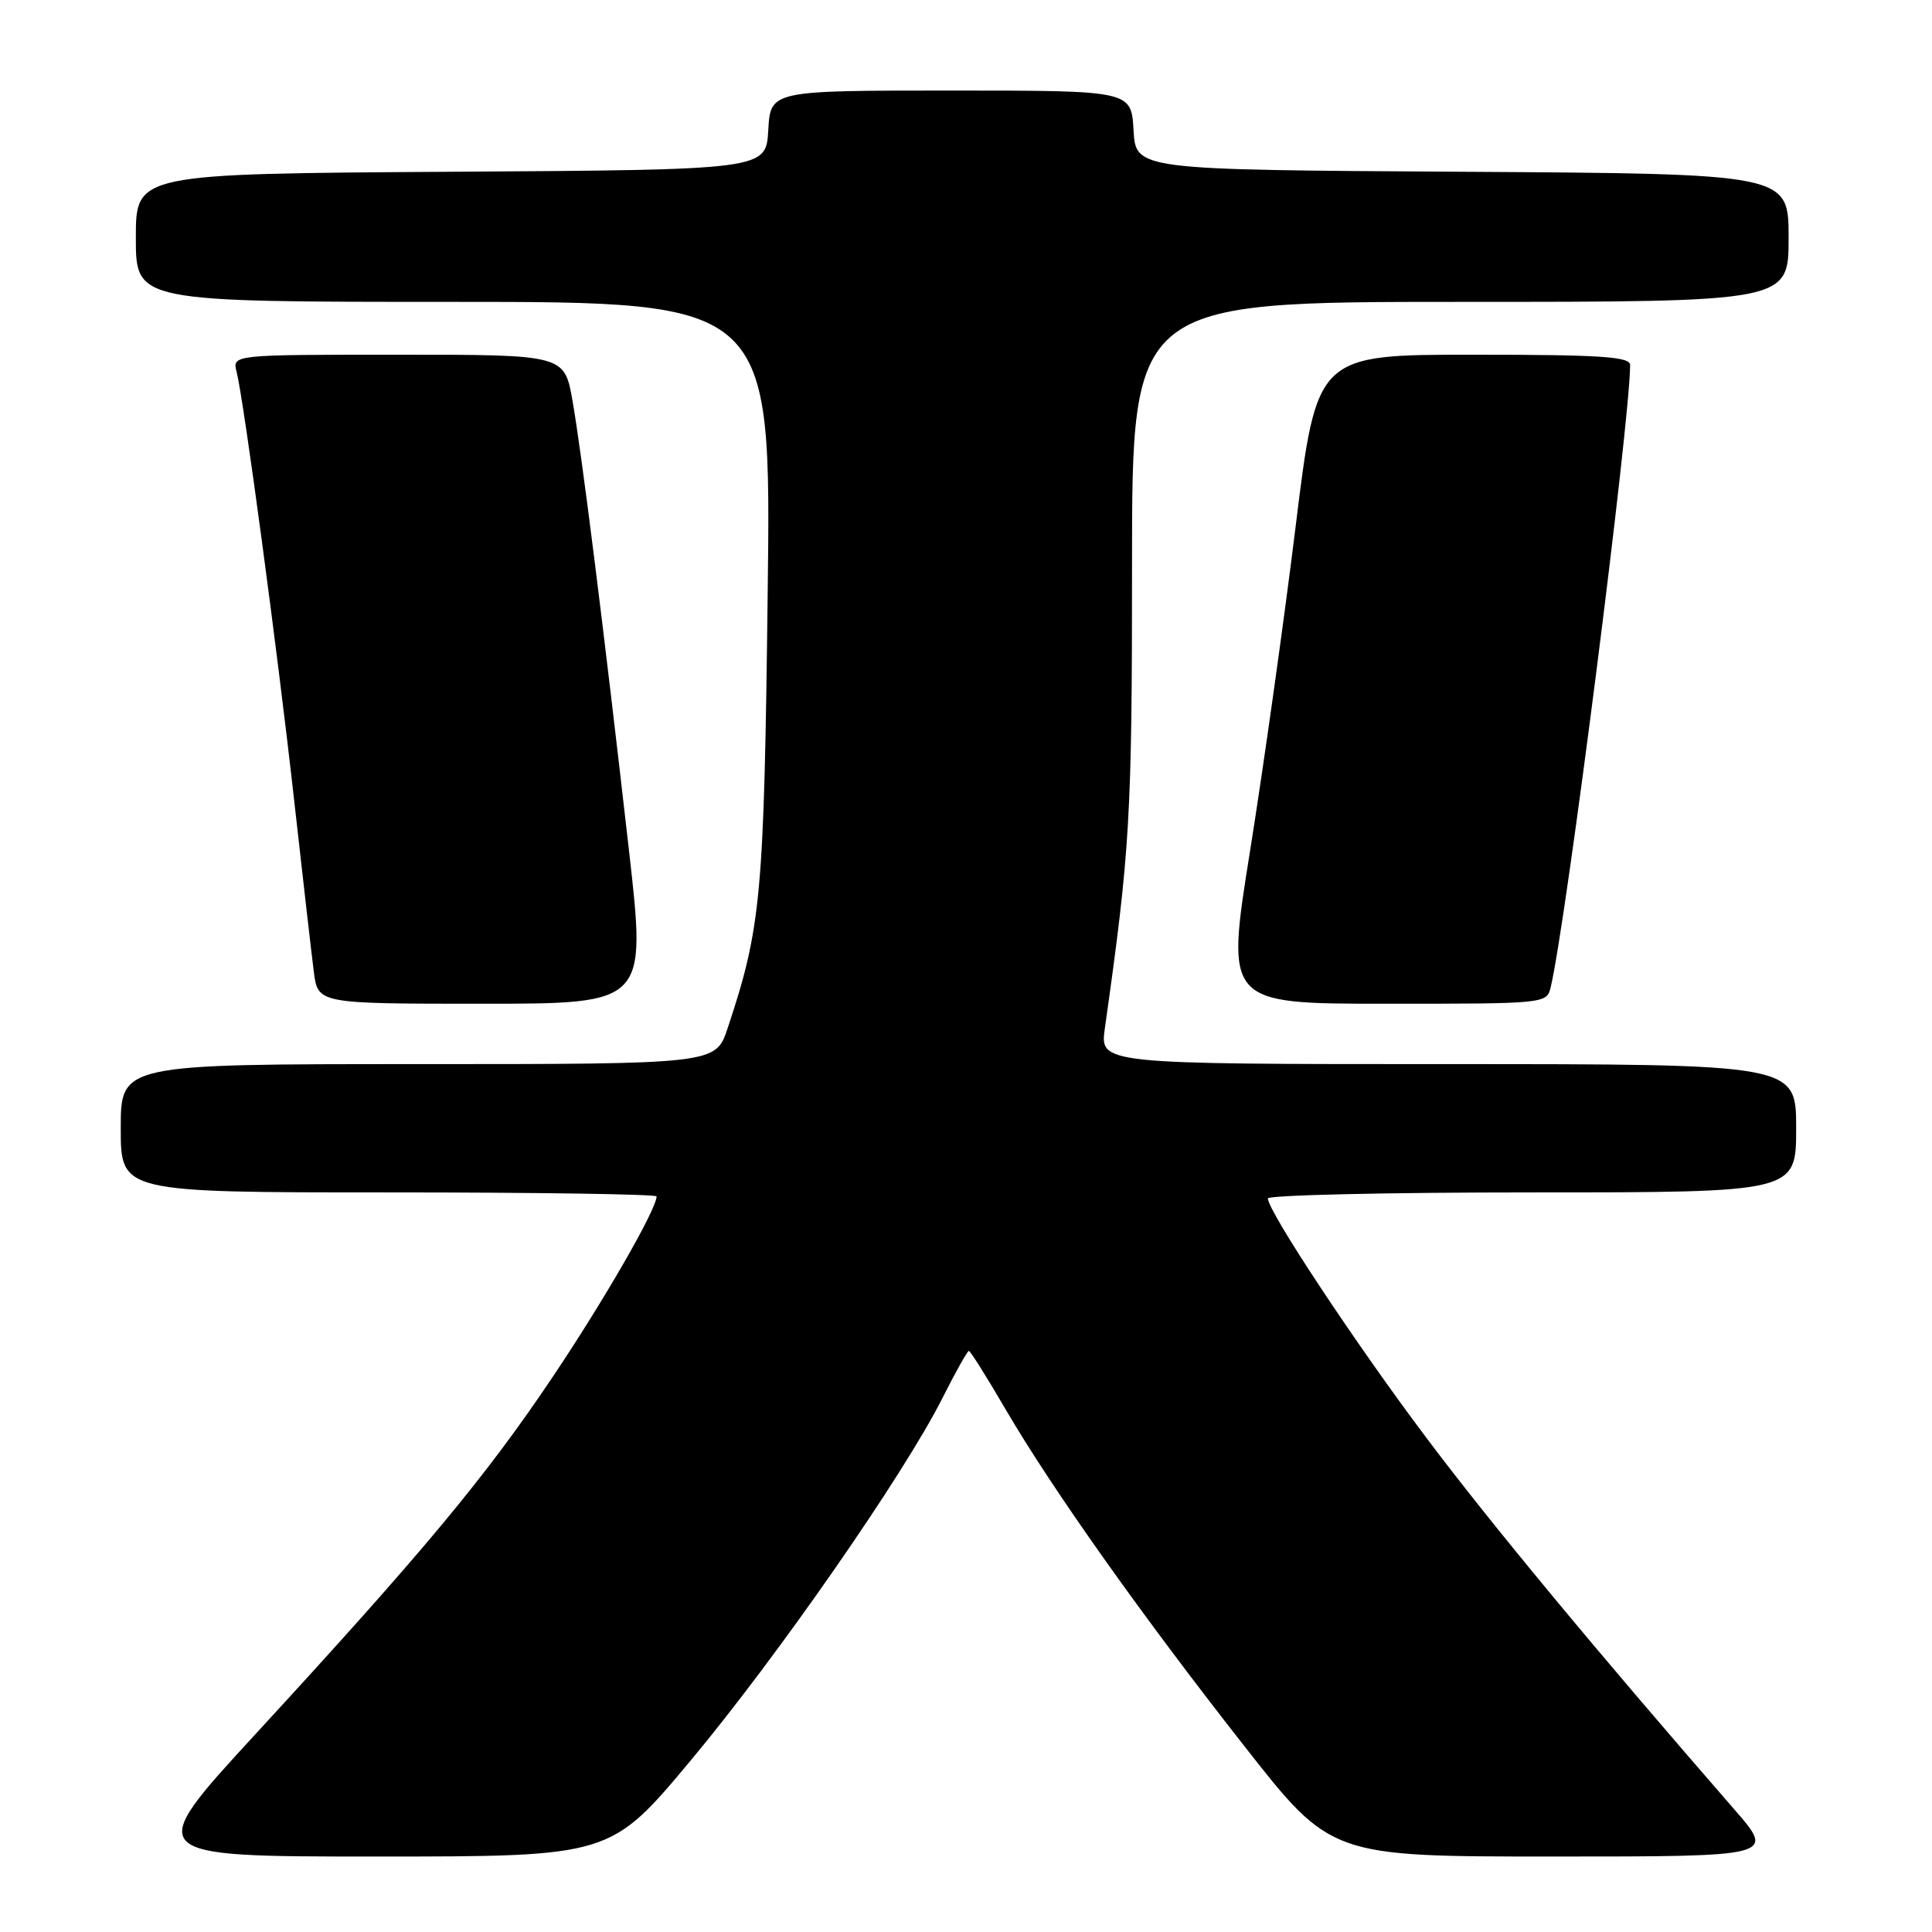 <?xml version="1.0" encoding="UTF-8" standalone="no"?>
<!DOCTYPE svg PUBLIC "-//W3C//DTD SVG 1.1//EN" "http://www.w3.org/Graphics/SVG/1.1/DTD/svg11.dtd" >
<svg xmlns="http://www.w3.org/2000/svg" xmlns:xlink="http://www.w3.org/1999/xlink" version="1.1" viewBox="0 0 256 256">
 <g >
 <path fill="currentColor"
d=" M 91.54 233.25 C 103.00 219.52 119.78 195.38 124.88 185.25 C 126.61 181.81 128.19 179.00 128.38 179.00 C 128.57 179.00 130.77 182.49 133.25 186.75 C 139.43 197.32 151.24 213.99 164.93 231.43 C 176.36 246.00 176.36 246.00 205.80 246.00 C 235.24 246.00 235.24 246.00 229.80 239.75 C 211.49 218.71 197.53 201.88 188.99 190.50 C 179.61 178.03 168.00 160.48 168.00 158.80 C 168.00 158.36 183.75 158.00 203.00 158.00 C 238.00 158.00 238.00 158.00 238.00 149.50 C 238.00 141.00 238.00 141.00 191.86 141.00 C 145.73 141.00 145.73 141.00 146.40 136.25 C 149.74 112.63 150.00 108.26 150.00 74.81 C 150.00 40.00 150.00 40.00 193.50 40.00 C 237.00 40.00 237.00 40.00 237.00 31.51 C 237.00 23.02 237.00 23.02 193.75 22.76 C 150.50 22.50 150.50 22.50 150.20 17.25 C 149.90 12.00 149.90 12.00 126.00 12.00 C 102.10 12.00 102.10 12.00 101.80 17.25 C 101.50 22.50 101.50 22.50 59.75 22.76 C 18.00 23.02 18.00 23.02 18.00 31.51 C 18.00 40.00 18.00 40.00 60.10 40.00 C 102.20 40.00 102.20 40.00 101.72 78.75 C 101.24 118.75 100.86 122.88 96.42 136.23 C 94.84 141.00 94.84 141.00 55.42 141.00 C 16.00 141.00 16.00 141.00 16.00 149.50 C 16.00 158.00 16.00 158.00 51.50 158.00 C 71.03 158.00 87.00 158.24 87.00 158.53 C 87.00 160.24 79.97 172.44 73.10 182.65 C 64.26 195.80 56.05 205.66 33.88 229.75 C 18.93 246.00 18.93 246.00 49.91 246.00 C 80.89 246.00 80.89 246.00 91.54 233.25 Z  M 83.35 112.75 C 79.97 83.05 77.08 60.04 75.86 53.10 C 74.79 47.00 74.79 47.00 52.78 47.00 C 30.78 47.00 30.78 47.00 31.35 49.26 C 32.32 53.11 36.81 86.58 38.97 106.00 C 40.11 116.17 41.28 126.41 41.58 128.75 C 42.12 133.00 42.12 133.00 63.89 133.00 C 85.65 133.00 85.65 133.00 83.35 112.75 Z  M 205.49 130.75 C 207.55 122.01 216.00 55.75 216.00 48.36 C 216.00 47.26 212.08 47.00 195.24 47.00 C 174.48 47.00 174.48 47.00 171.68 69.75 C 170.14 82.26 167.42 101.61 165.64 112.75 C 162.40 133.00 162.40 133.00 183.68 133.00 C 204.93 133.00 204.96 133.00 205.49 130.75 Z "/>
</g>
</svg>